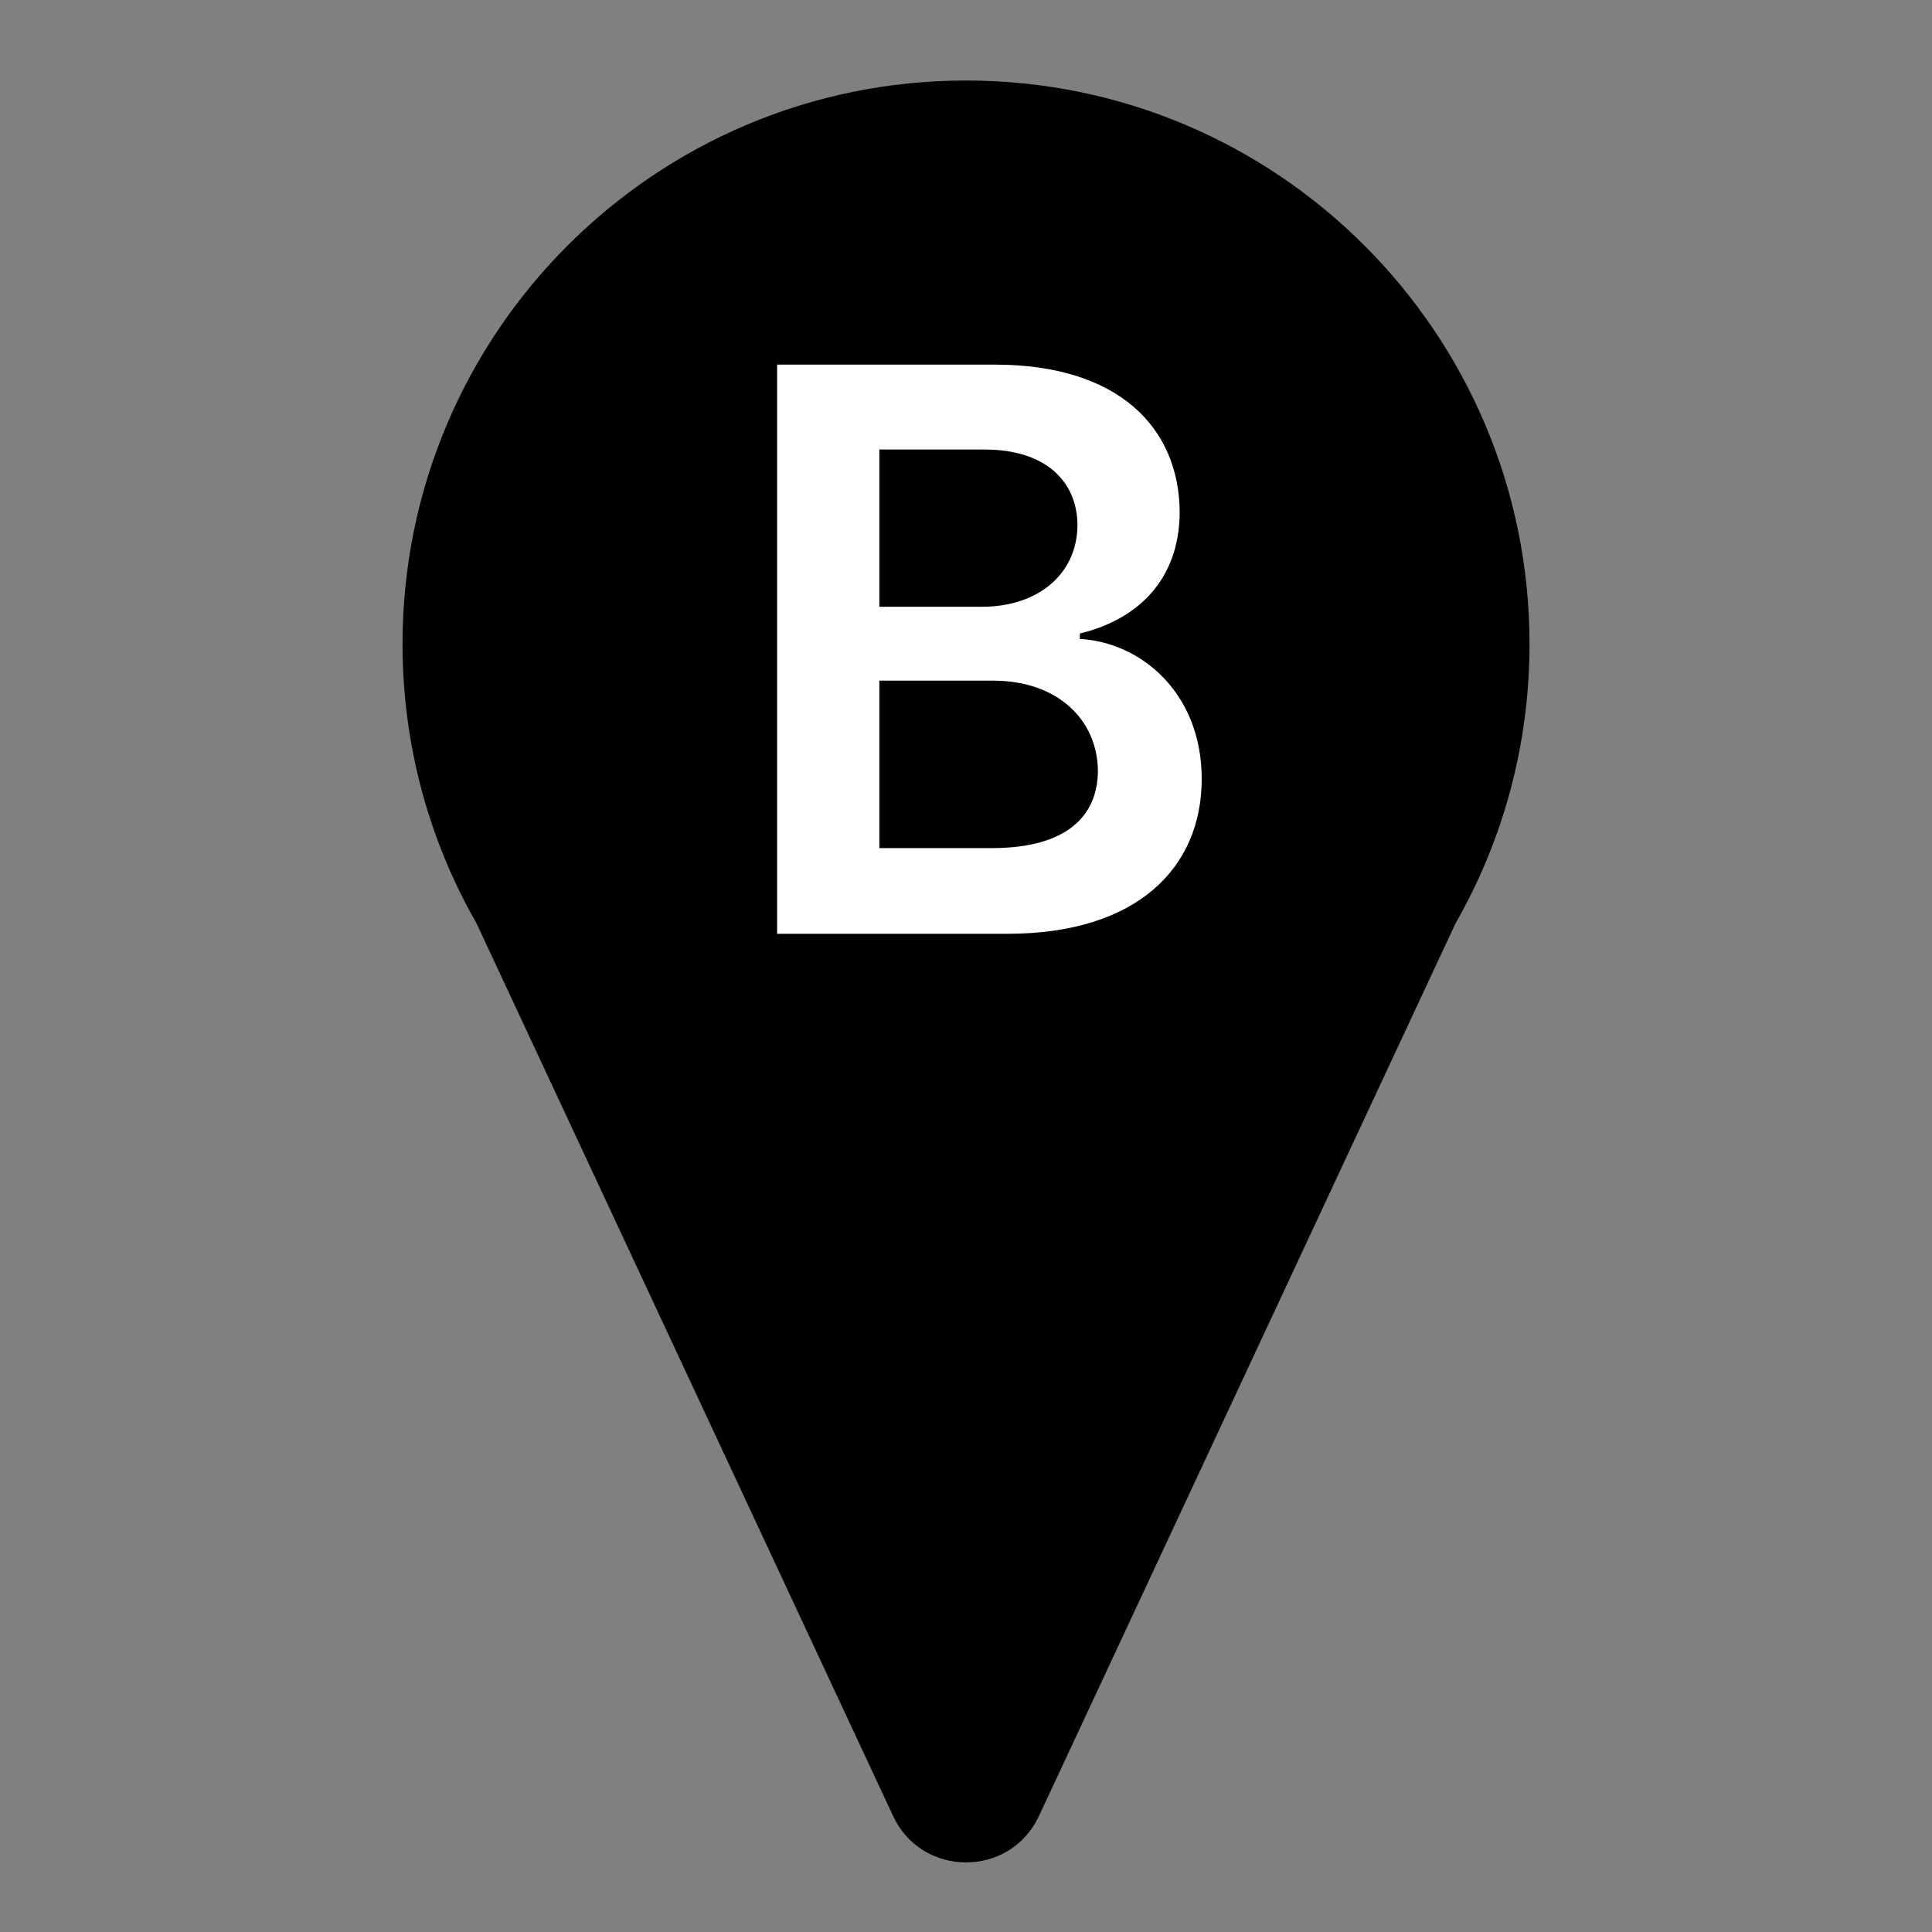 <svg width="40" height="40" viewBox="0 0 40 40" fill="none" xmlns="http://www.w3.org/2000/svg">
<rect x="0" y="0" width="40" height="40" fill="#808080" stroke="none"/>
<path fill-rule="evenodd" clip-rule="evenodd" d="M30.134 19.119C31.109 17.414 31.667 15.439 31.667 13.334C31.667 6.89 26.444 1.667 20 1.667C13.557 1.667 8.334 6.89 8.334 13.334C8.334 15.439 8.891 17.414 9.867 19.119L18.49 37.597C19.088 38.88 20.912 38.88 21.511 37.597L30.134 19.119Z" fill="black"/>
<path d="M16.09 19.333V7.549H20.599C23.154 7.549 24.416 8.851 24.424 10.609C24.416 12.041 23.512 12.839 22.357 13.116V13.229C23.61 13.295 24.88 14.336 24.88 16.127C24.88 17.958 23.553 19.333 20.859 19.333H16.09ZM18.206 17.559H20.534C22.08 17.559 22.723 16.9 22.731 15.964C22.723 14.906 21.901 14.1 20.583 14.092H18.206V17.559ZM18.206 12.562H20.338C21.453 12.562 22.3 11.919 22.308 10.87C22.3 9.966 21.649 9.307 20.387 9.307H18.206V12.562Z" fill="white"/>
</svg>
